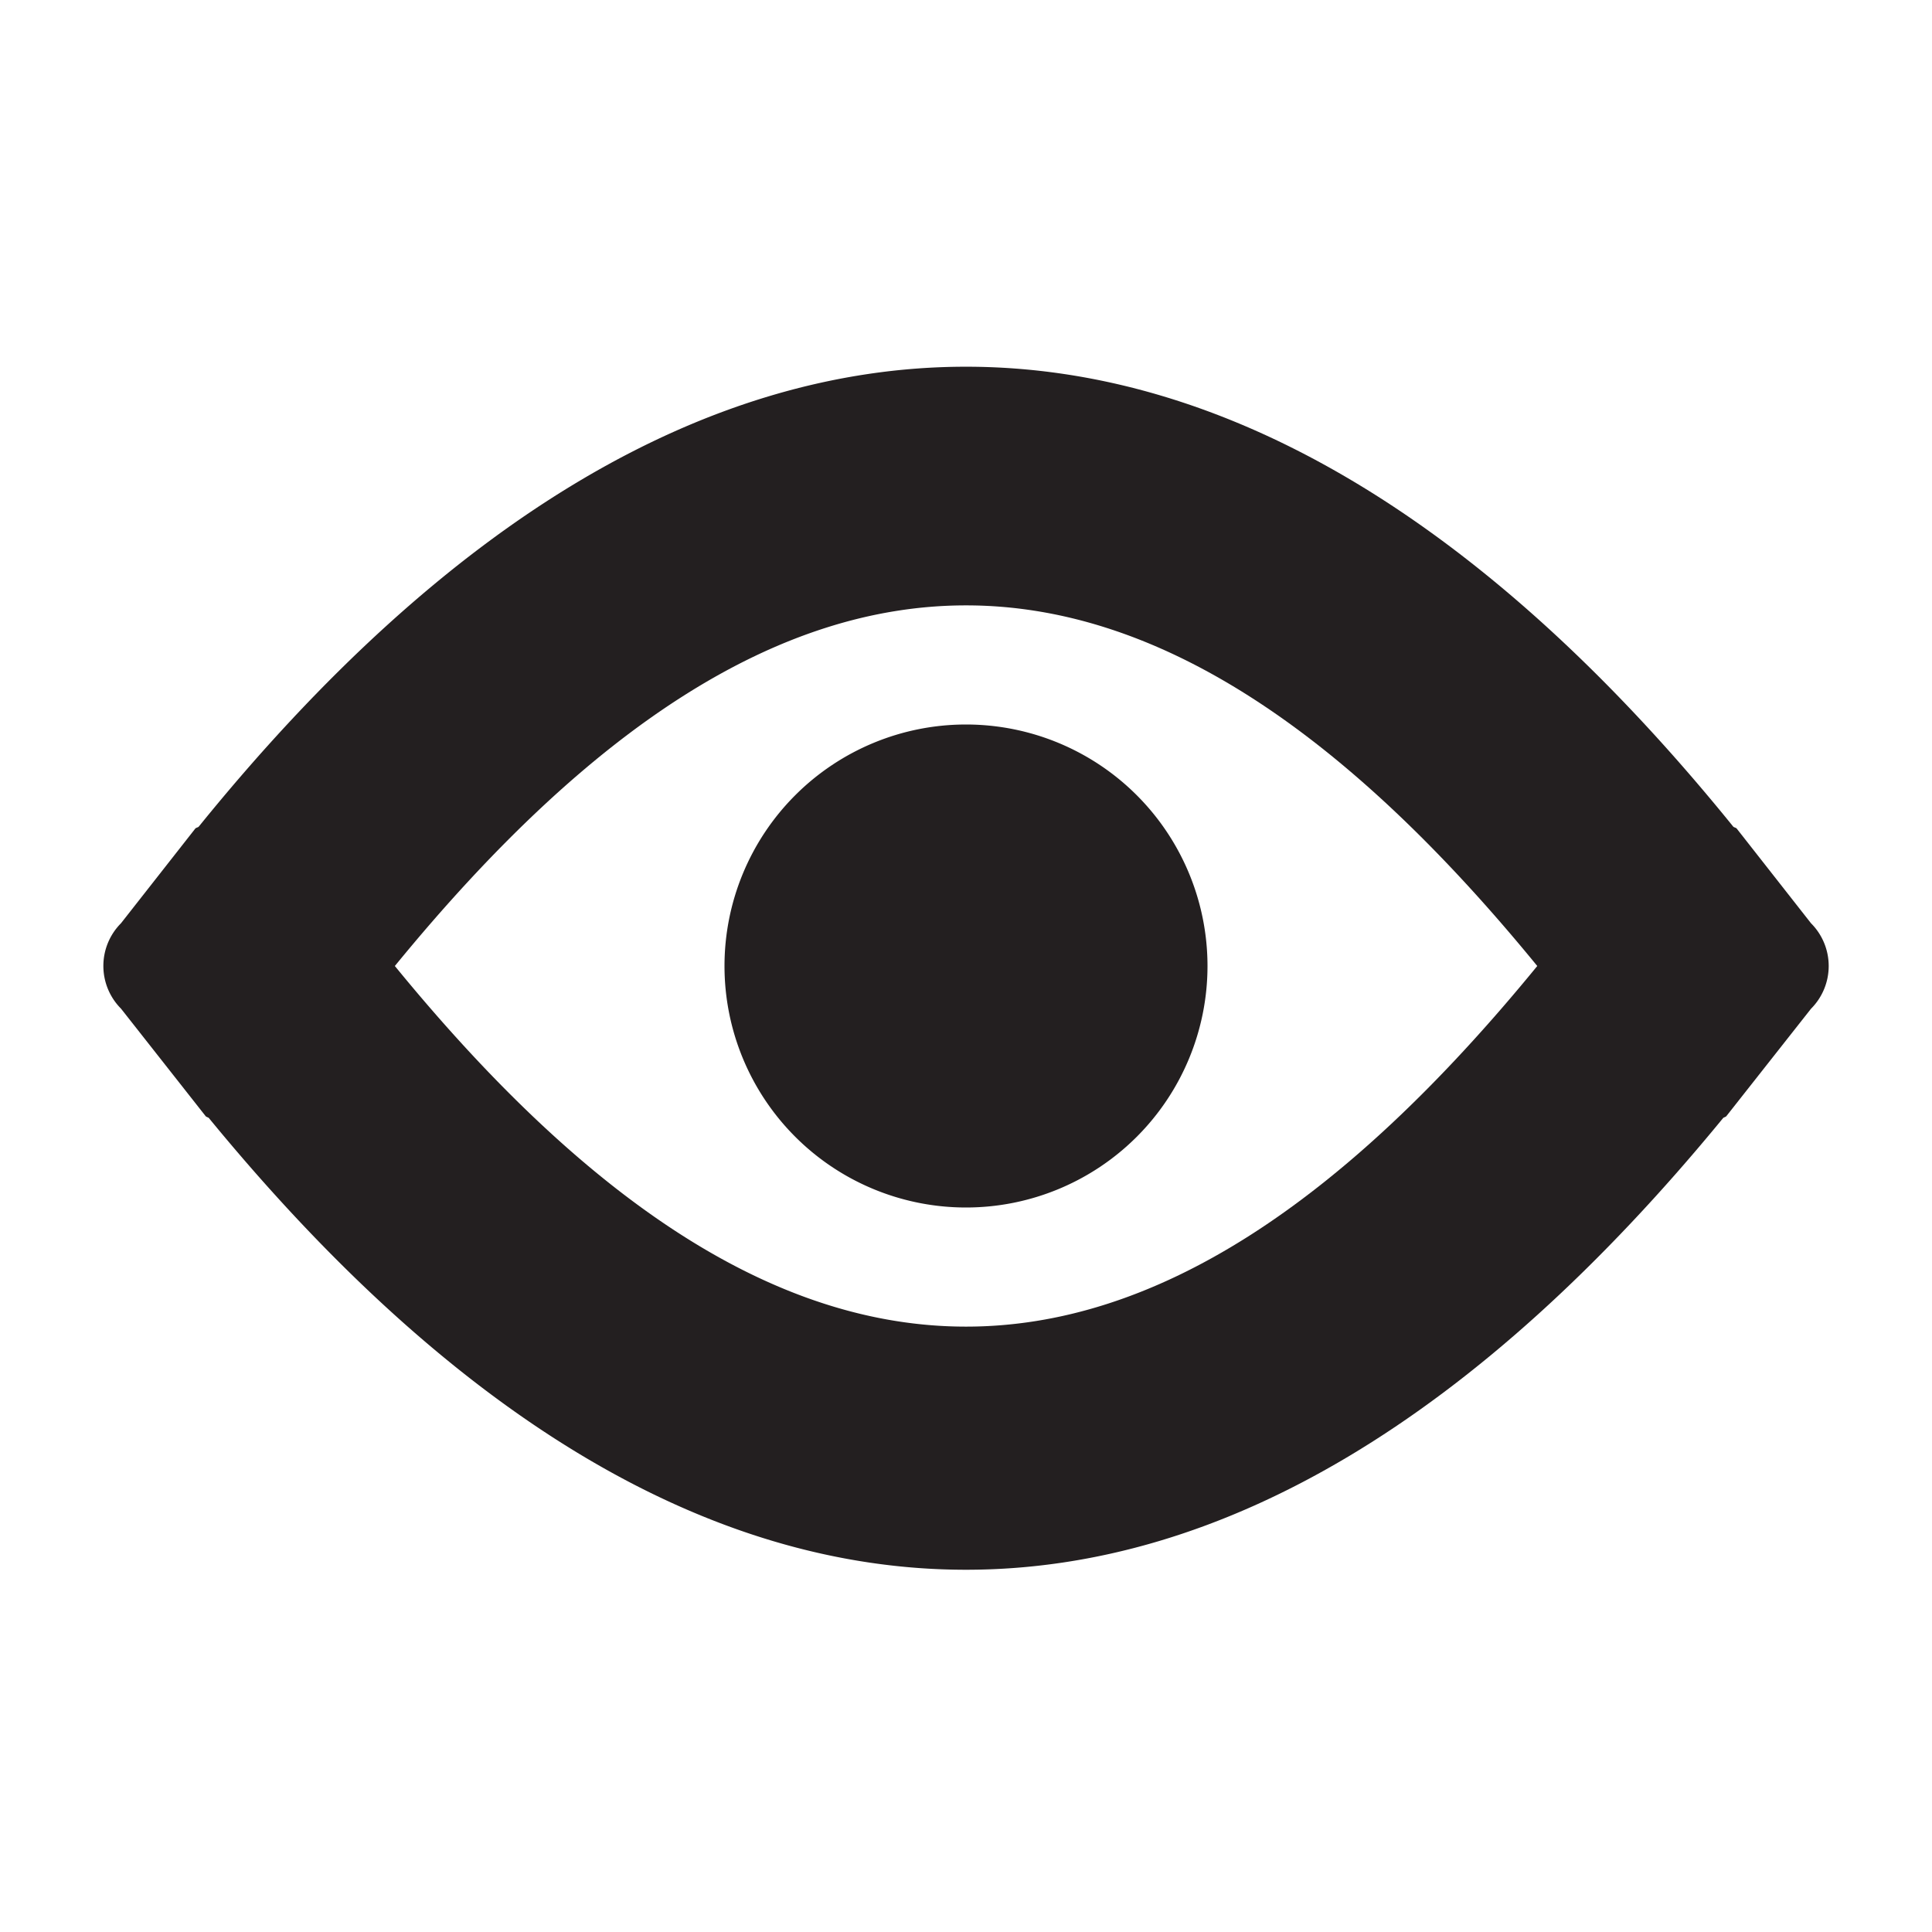 <svg xmlns="http://www.w3.org/2000/svg" width="16" height="16" viewBox="0 0 16 16"><title>finite-icons</title><path d="M8,6a2,2,0,1,0,2,2A2,2,0,0,0,8,6H8Z" fill="#231f20"/><path d="M14.998,7.646l-0.616-.785c-0.007-.007-0.019-0.008-0.027-0.014-4.112-5.08-8.598-5.08-12.71,0-0.008.006-.019,0.007-0.027,0.014l-0.616.785a0.501,0.501,0,0,0,0,.707L1.705,9.246a0.231,0.231,0,0,0,.023.011C3.757,11.731,5.863,13,8,13s4.243-1.269,6.272-3.743A0.231,0.231,0,0,0,14.295,9.246l0.703-.892A0.501,0.501,0,0,0,14.998,7.646ZM3.27,8c3.256-3.982,6.205-3.982,9.461,0C9.475,11.982,6.525,11.982,3.27,8Z" fill="#231f20"/></svg>